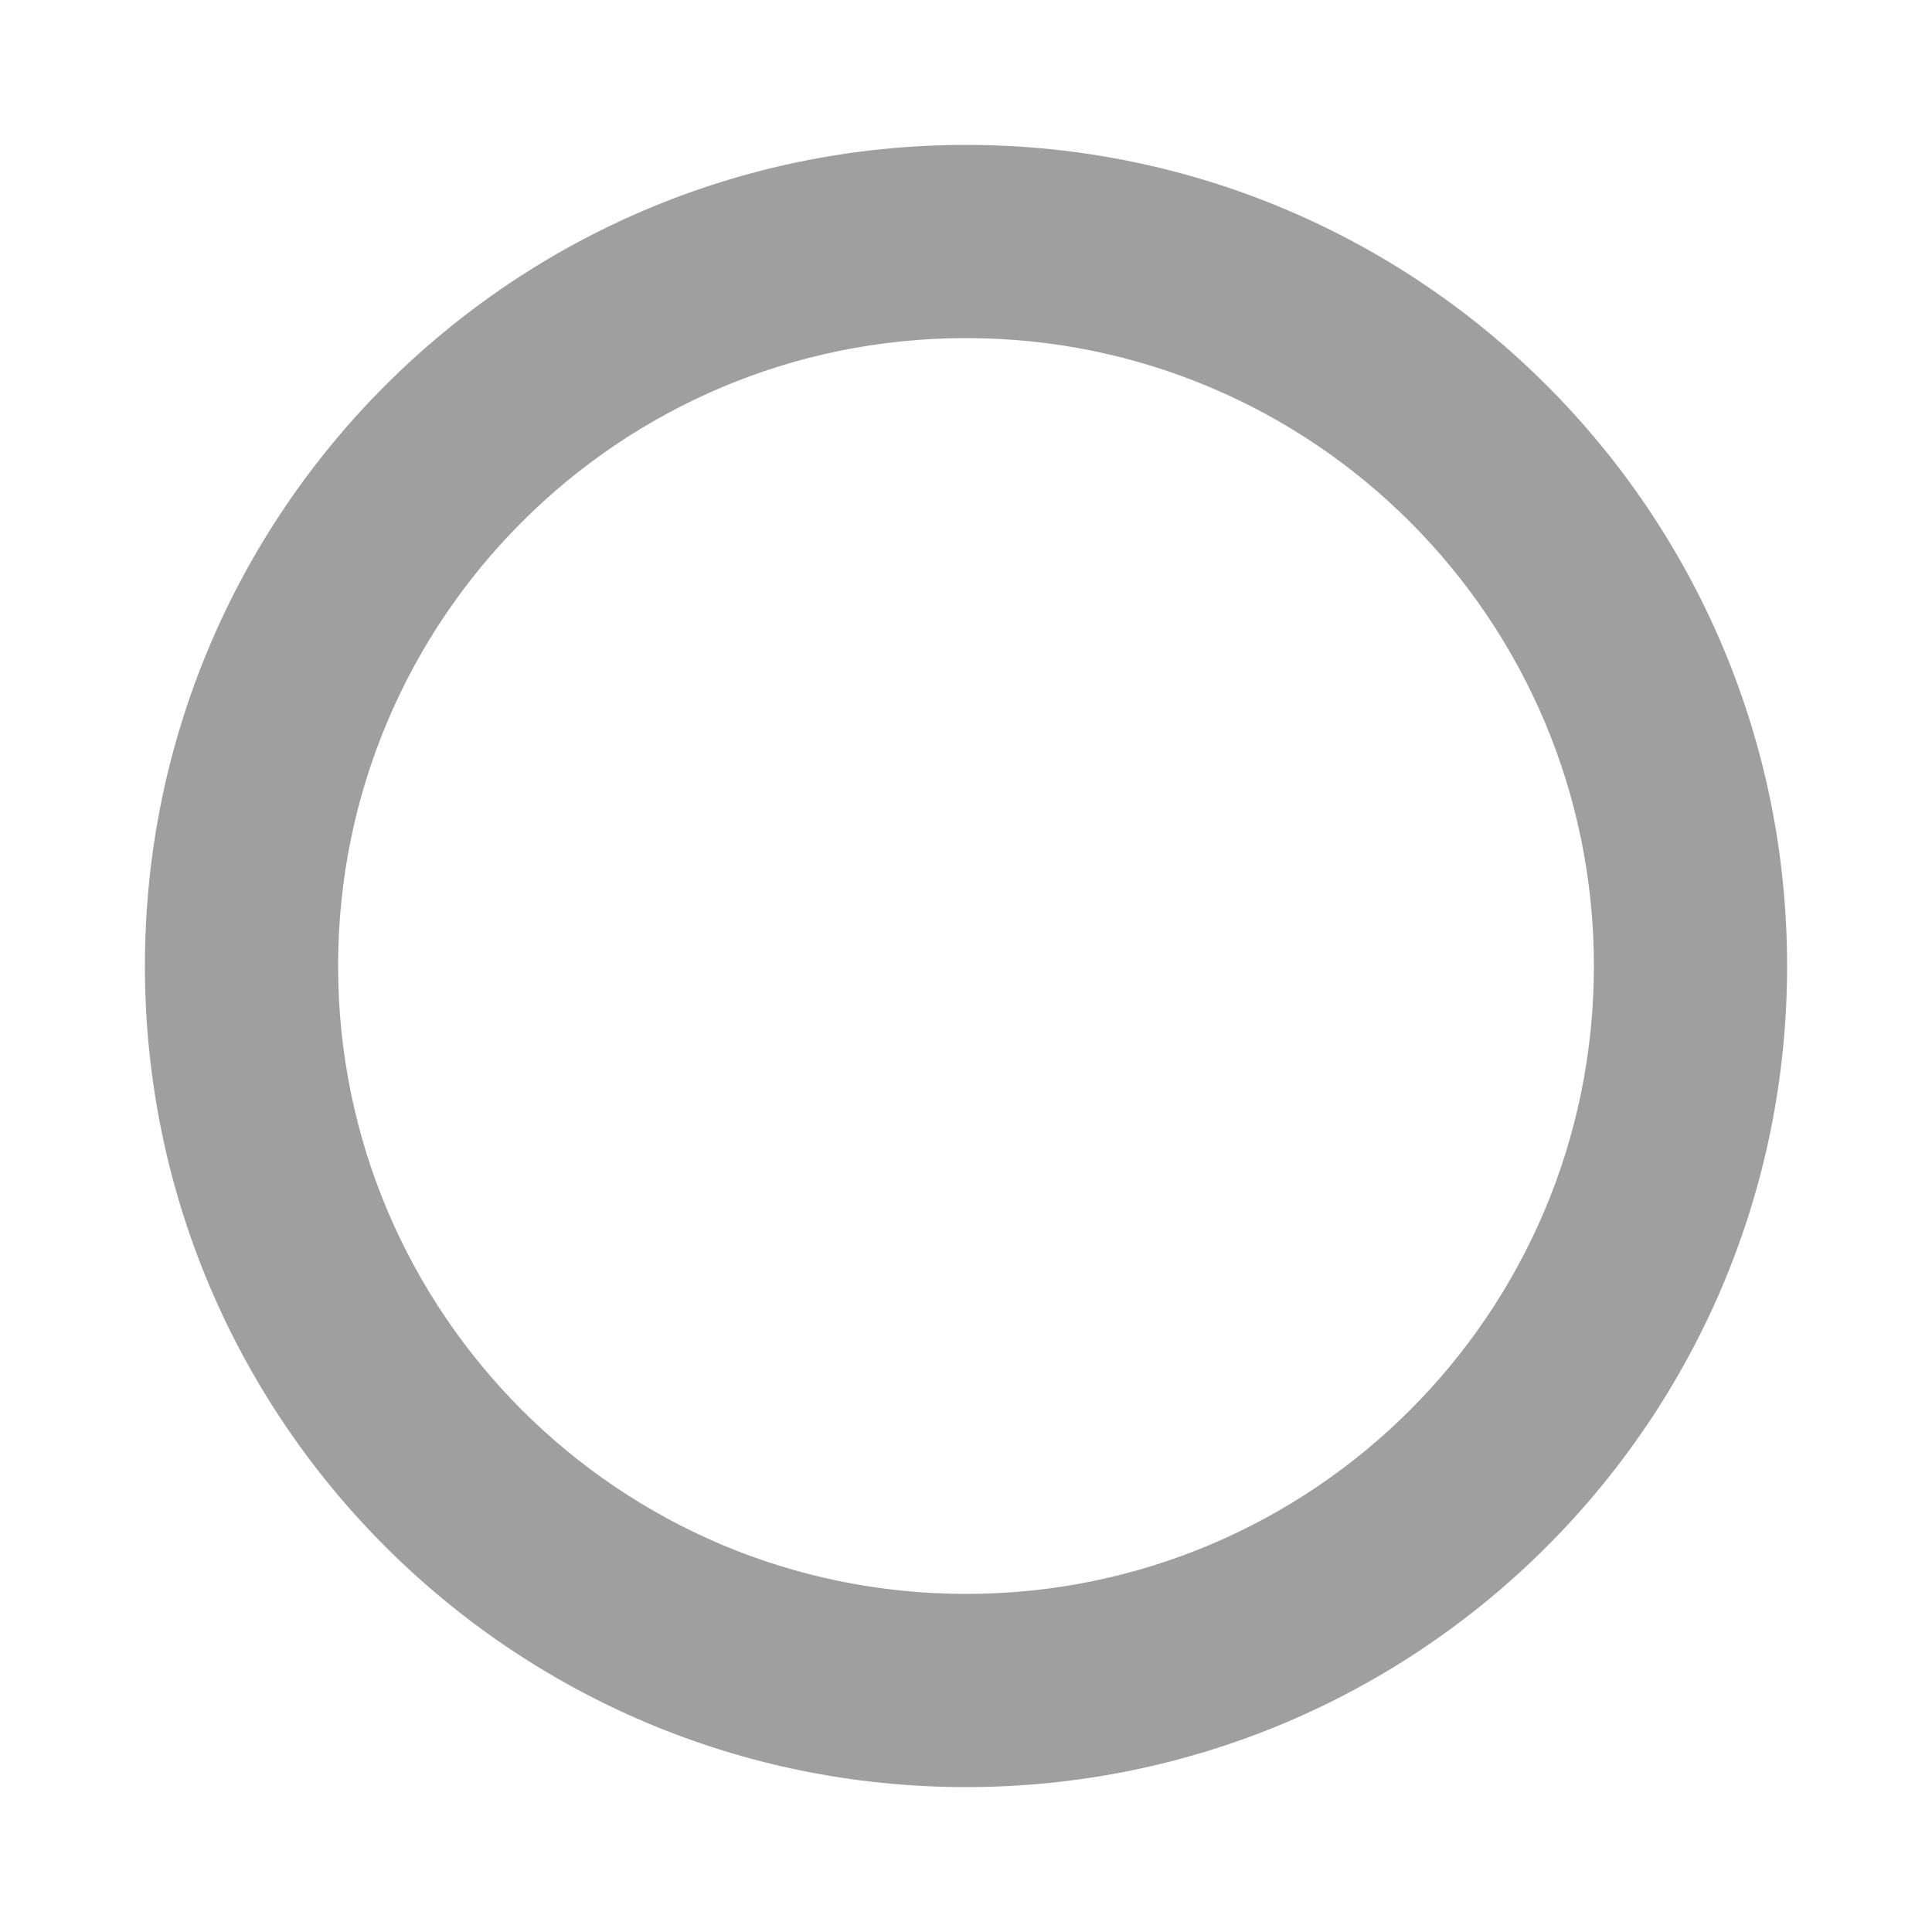 <svg width="24" height="24" fill="none" xmlns="http://www.w3.org/2000/svg"><path fill-rule="evenodd" clip-rule="evenodd" d="M12 4.2c-4.31 0-7.8 3.49-7.8 7.8s3.49 7.8 7.8 7.8 7.8-3.49 7.8-7.8-3.49-7.8-7.8-7.8zM1.8 12C1.8 6.365 6.365 1.8 12 1.8c5.635 0 10.2 4.565 10.2 10.2 0 5.635-4.565 10.2-10.2 10.2-5.635 0-10.2-4.565-10.2-10.2z" fill="#0F0F0F" fill-opacity=".4"/></svg>
